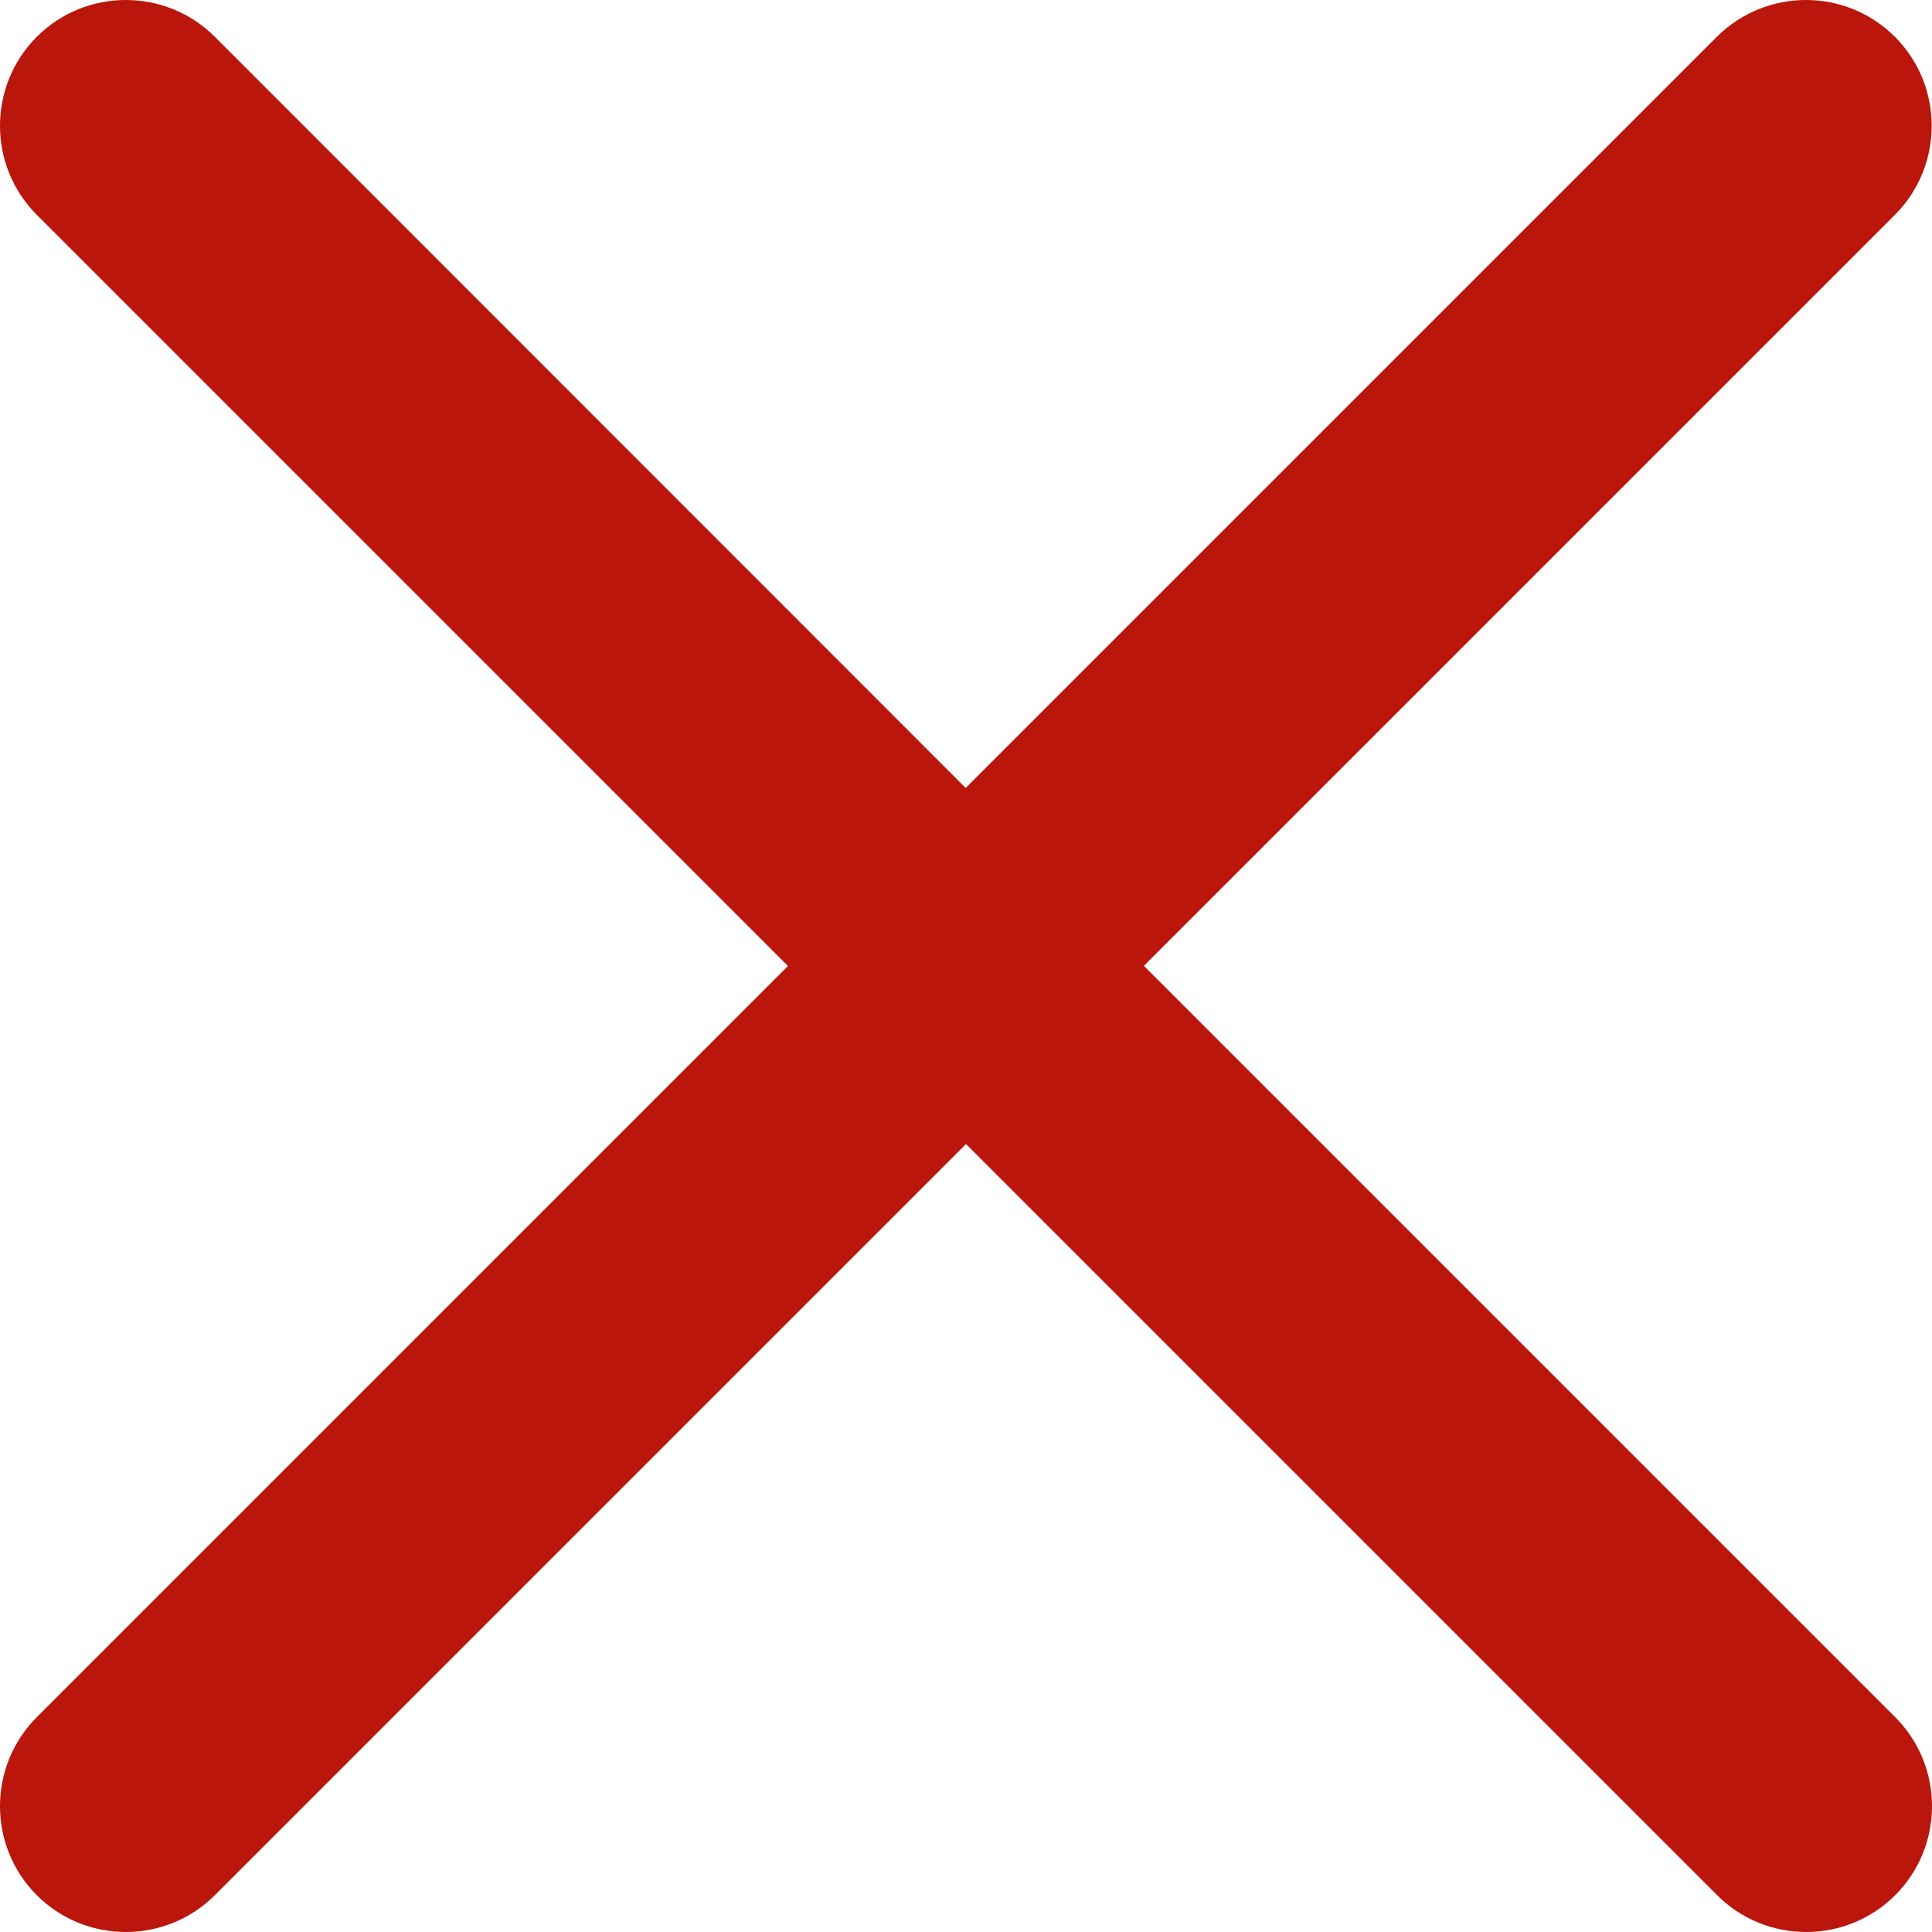 <?xml version="1.0" encoding="UTF-8"?><svg id="Layer_2" xmlns="http://www.w3.org/2000/svg" viewBox="0 0 61.42 61.42"><defs><style>.cls-1{fill:#ba160b;}</style></defs><g id="svg2"><path class="cls-1" d="m36.36,30.71L60.24,6.83c1.56-1.56,1.56-4.1,0-5.66-1.56-1.56-4.09-1.56-5.66,0l-23.88,23.88L6.83,1.17C5.27-.39,2.73-.39,1.17,1.17-.39,2.73-.39,5.27,1.17,6.83l23.88,23.88L1.17,54.59c-1.56,1.56-1.56,4.1,0,5.66,1.56,1.56,4.1,1.56,5.66,0l23.88-23.88,23.88,23.88c1.56,1.56,4.1,1.56,5.66,0,1.56-1.56,1.56-4.1,0-5.66l-23.88-23.88Z"/></g></svg>